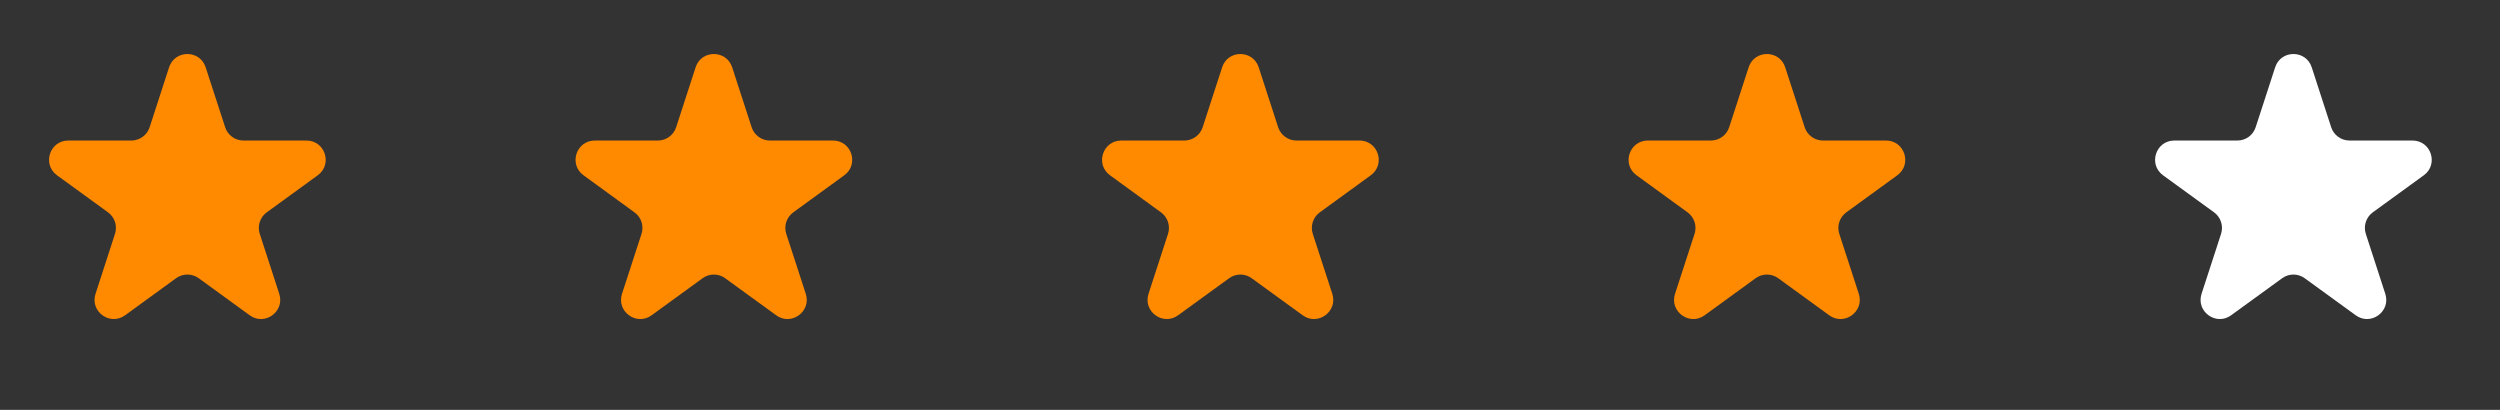 <svg width="61" height="10" viewBox="0 0 61 10" fill="none" xmlns="http://www.w3.org/2000/svg">
<rect x="0" y="0" width="61" height="10" fill="#333333" stroke="none"/>
<path d="M4.126 1.642C4.267 1.21 4.878 1.21 5.018 1.642L5.494 3.105C5.556 3.298 5.736 3.429 5.939 3.429H7.478C7.932 3.429 8.121 4.01 7.753 4.277L6.509 5.181C6.344 5.301 6.276 5.512 6.338 5.705L6.814 7.169C6.954 7.601 6.46 7.96 6.093 7.693L4.848 6.788C4.683 6.669 4.461 6.669 4.297 6.788L3.052 7.693C2.685 7.96 2.19 7.601 2.331 7.169L2.806 5.705C2.869 5.512 2.8 5.301 2.636 5.181L1.391 4.277C1.024 4.01 1.212 3.429 1.666 3.429H3.205C3.408 3.429 3.588 3.298 3.651 3.105L4.126 1.642Z" fill="#FF8A00"/>
<path d="M16.973 1.642C17.113 1.21 17.724 1.21 17.865 1.642L18.34 3.105C18.403 3.298 18.583 3.429 18.786 3.429H20.325C20.779 3.429 20.968 4.01 20.6 4.277L19.355 5.182C19.191 5.301 19.122 5.513 19.185 5.706L19.661 7.169C19.801 7.601 19.307 7.96 18.939 7.693L17.694 6.789C17.53 6.669 17.308 6.669 17.143 6.789L15.899 7.693C15.531 7.96 15.037 7.601 15.177 7.169L15.653 5.706C15.716 5.513 15.647 5.301 15.482 5.182L14.238 4.277C13.87 4.01 14.059 3.429 14.513 3.429H16.052C16.255 3.429 16.435 3.298 16.498 3.105L16.973 1.642Z" fill="#FF8A00"/>
<path d="M29.82 1.642C29.96 1.21 30.571 1.21 30.712 1.642L31.187 3.105C31.25 3.298 31.43 3.429 31.633 3.429H33.172C33.626 3.429 33.815 4.01 33.447 4.277L32.202 5.182C32.038 5.301 31.969 5.513 32.032 5.706L32.508 7.169C32.648 7.601 32.154 7.96 31.786 7.693L30.541 6.789C30.377 6.669 30.155 6.669 29.99 6.789L28.745 7.693C28.378 7.96 27.884 7.601 28.024 7.169L28.5 5.706C28.562 5.513 28.494 5.301 28.329 5.182L27.084 4.277C26.717 4.01 26.906 3.429 27.36 3.429H28.899C29.102 3.429 29.282 3.298 29.345 3.105L29.82 1.642Z" fill="#FF8A00"/>
<path d="M42.667 1.642C42.807 1.21 43.419 1.21 43.559 1.642L44.034 3.105C44.097 3.298 44.277 3.429 44.48 3.429H46.019C46.473 3.429 46.662 4.01 46.294 4.277L45.05 5.181C44.885 5.301 44.816 5.512 44.879 5.706L45.355 7.169C45.495 7.601 45.001 7.96 44.633 7.693L43.389 6.789C43.224 6.669 43.002 6.669 42.837 6.789L41.593 7.693C41.225 7.96 40.731 7.601 40.871 7.169L41.347 5.706C41.41 5.512 41.341 5.301 41.176 5.181L39.932 4.277C39.564 4.01 39.753 3.429 40.207 3.429H41.746C41.949 3.429 42.129 3.298 42.192 3.105L42.667 1.642Z" fill="#FF8A00"/>
<path d="M55.514 1.642C55.654 1.21 56.265 1.21 56.406 1.642L56.881 3.105C56.944 3.298 57.124 3.429 57.327 3.429H58.865C59.319 3.429 59.508 4.01 59.141 4.277L57.896 5.181C57.732 5.301 57.663 5.512 57.726 5.706L58.201 7.169C58.342 7.601 57.847 7.96 57.48 7.693L56.235 6.789C56.071 6.669 55.848 6.669 55.684 6.789L54.439 7.693C54.072 7.96 53.578 7.601 53.718 7.169L54.194 5.706C54.256 5.512 54.188 5.301 54.023 5.181L52.778 4.277C52.411 4.01 52.6 3.429 53.054 3.429H54.593C54.796 3.429 54.976 3.298 55.038 3.105L55.514 1.642Z" fill="white"/>
</svg>
